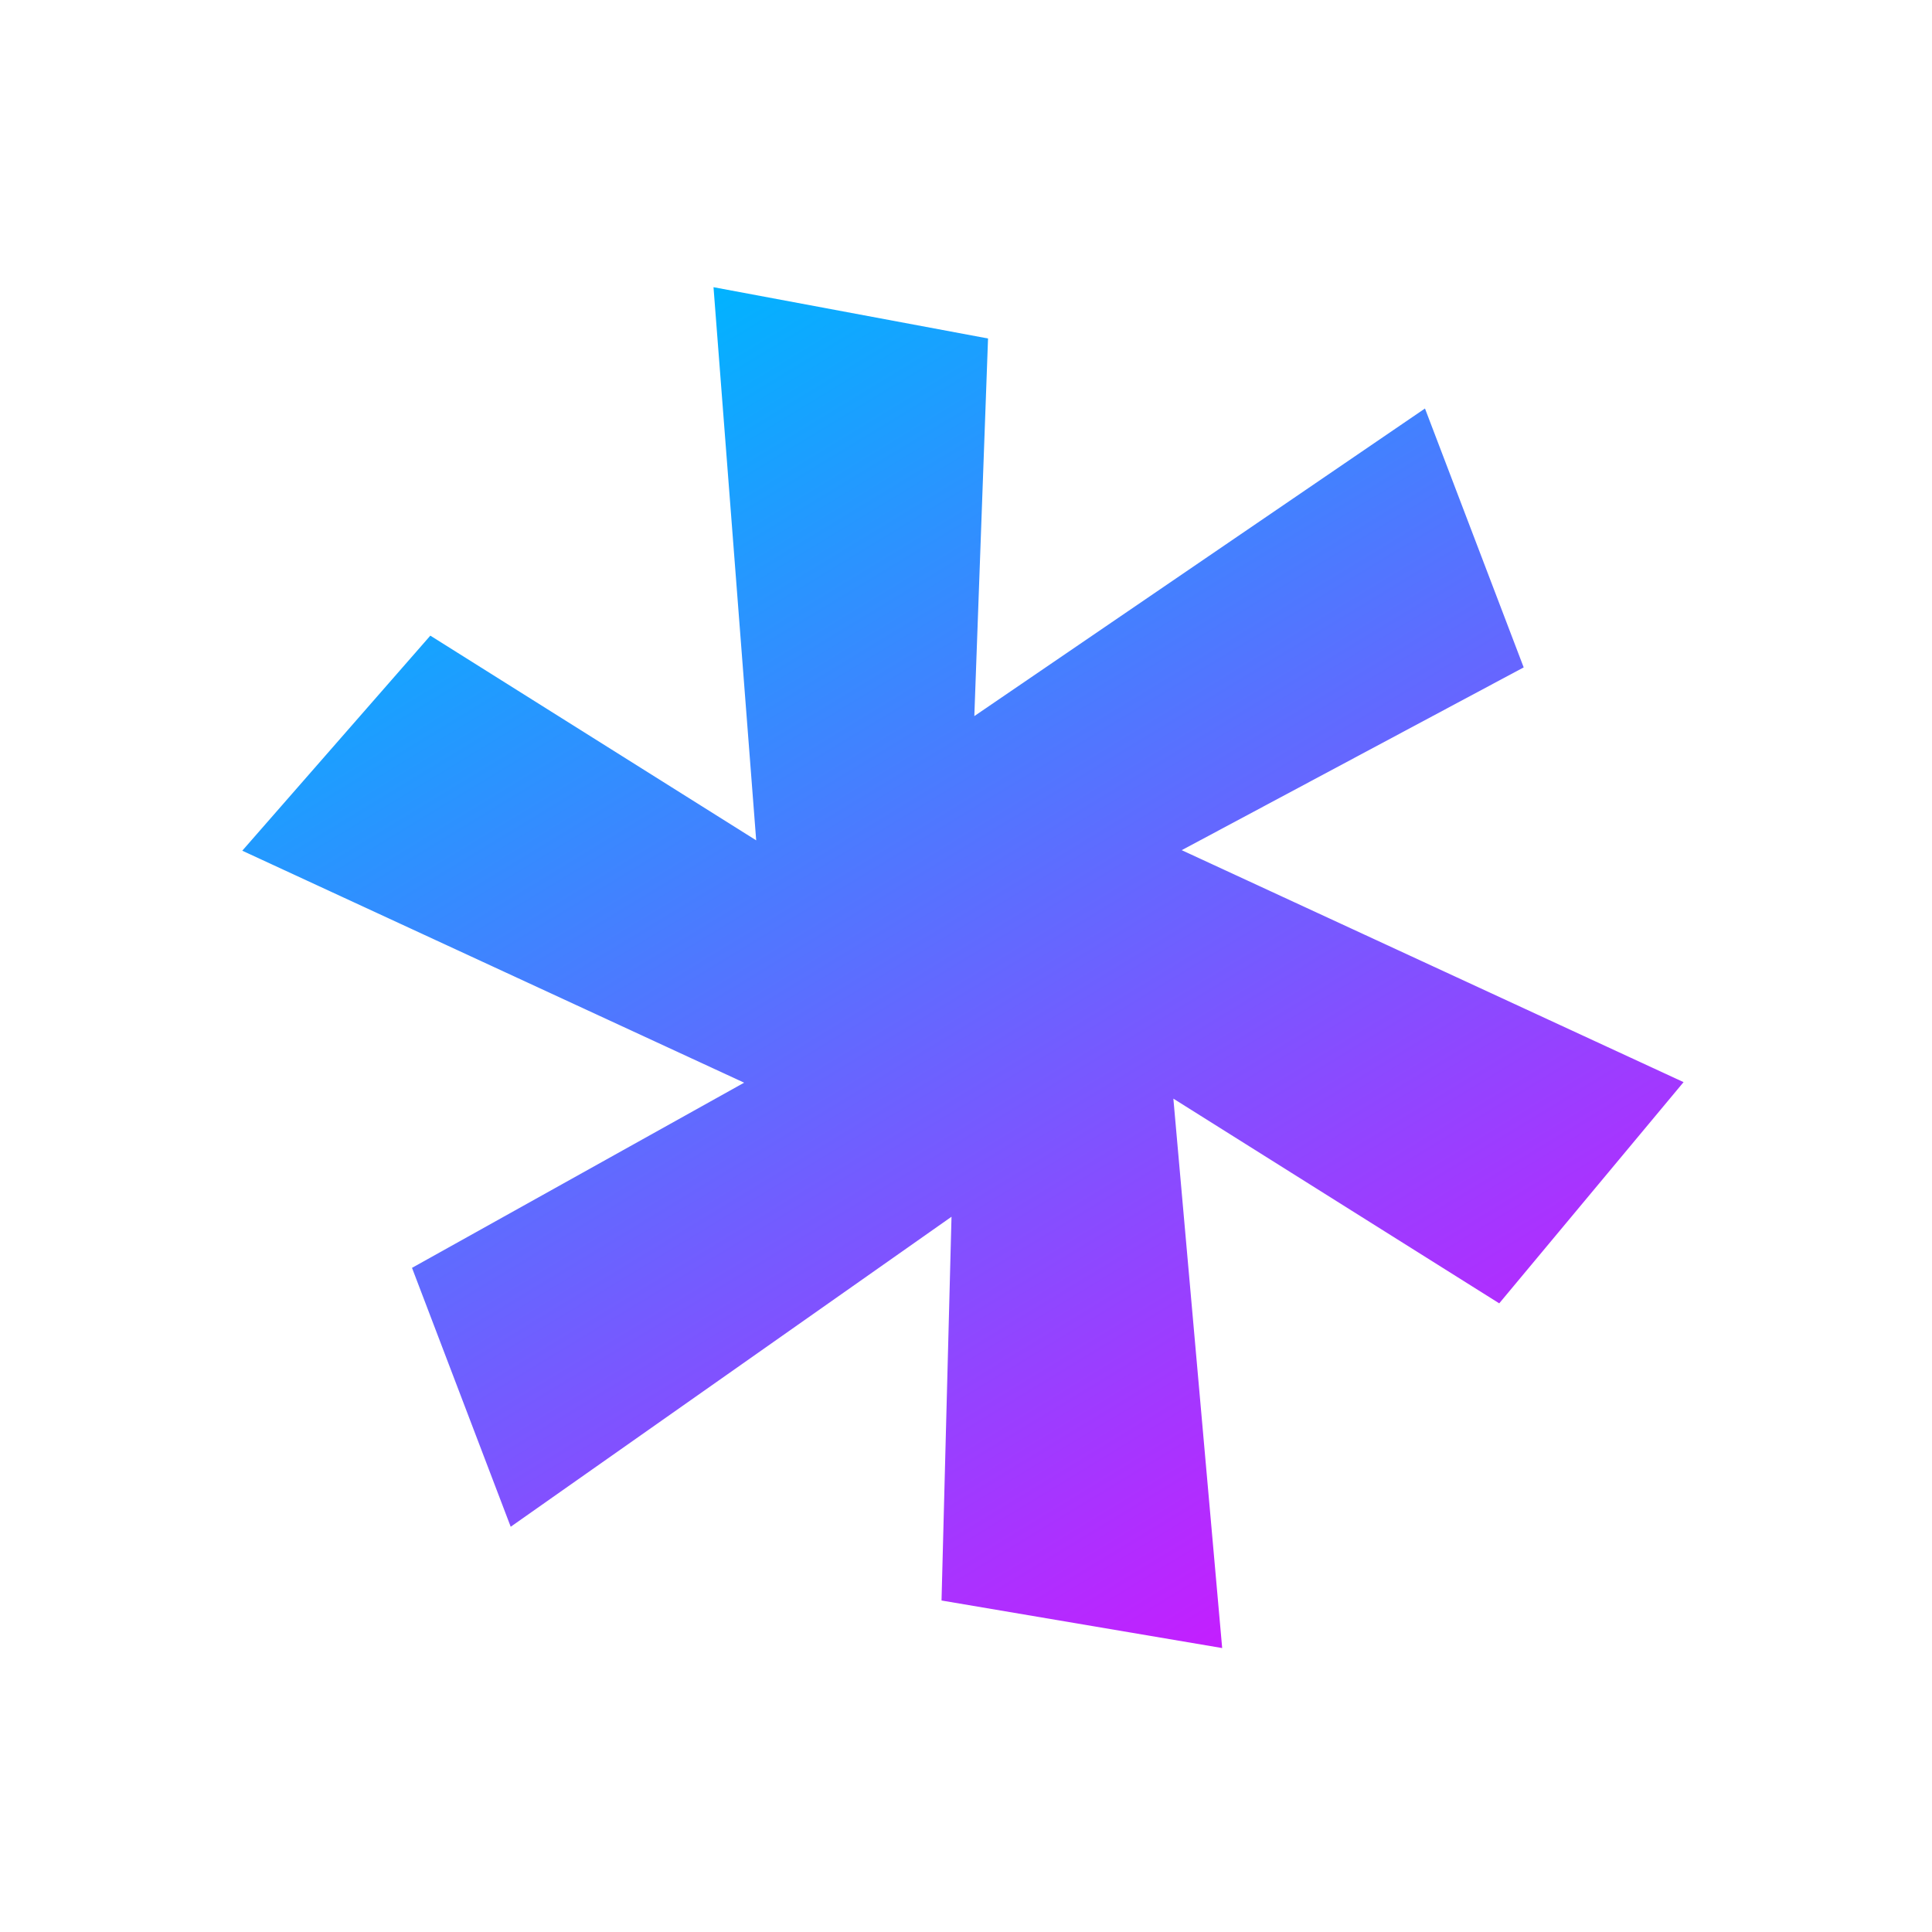 <svg width="126" height="126" viewBox="0 0 126 126" fill="none" xmlns="http://www.w3.org/2000/svg">
<path d="M99.371 43.526L77.068 55.446L109.798 70.574L97.776 85.001L76.524 71.65L79.707 107.482L61.404 104.381L62.055 79.353L33.307 99.571L26.87 82.686L48.53 70.61L15.8 55.481L28.065 41.455L49.317 54.805L46.533 18.73L64.437 22.075L63.543 46.702L92.933 26.641L99.371 43.526Z" fill="url(#paint0_linear)"/>
<defs>
<linearGradient id="paint0_linear" x1="38.943" y1="23.346" x2="87.298" y2="102.867" gradientUnits="userSpaceOnUse">
<stop stop-color="#01B3FF"/>
<stop offset="1" stop-color="#C41EFF"/>
</linearGradient>
</defs>
</svg>
